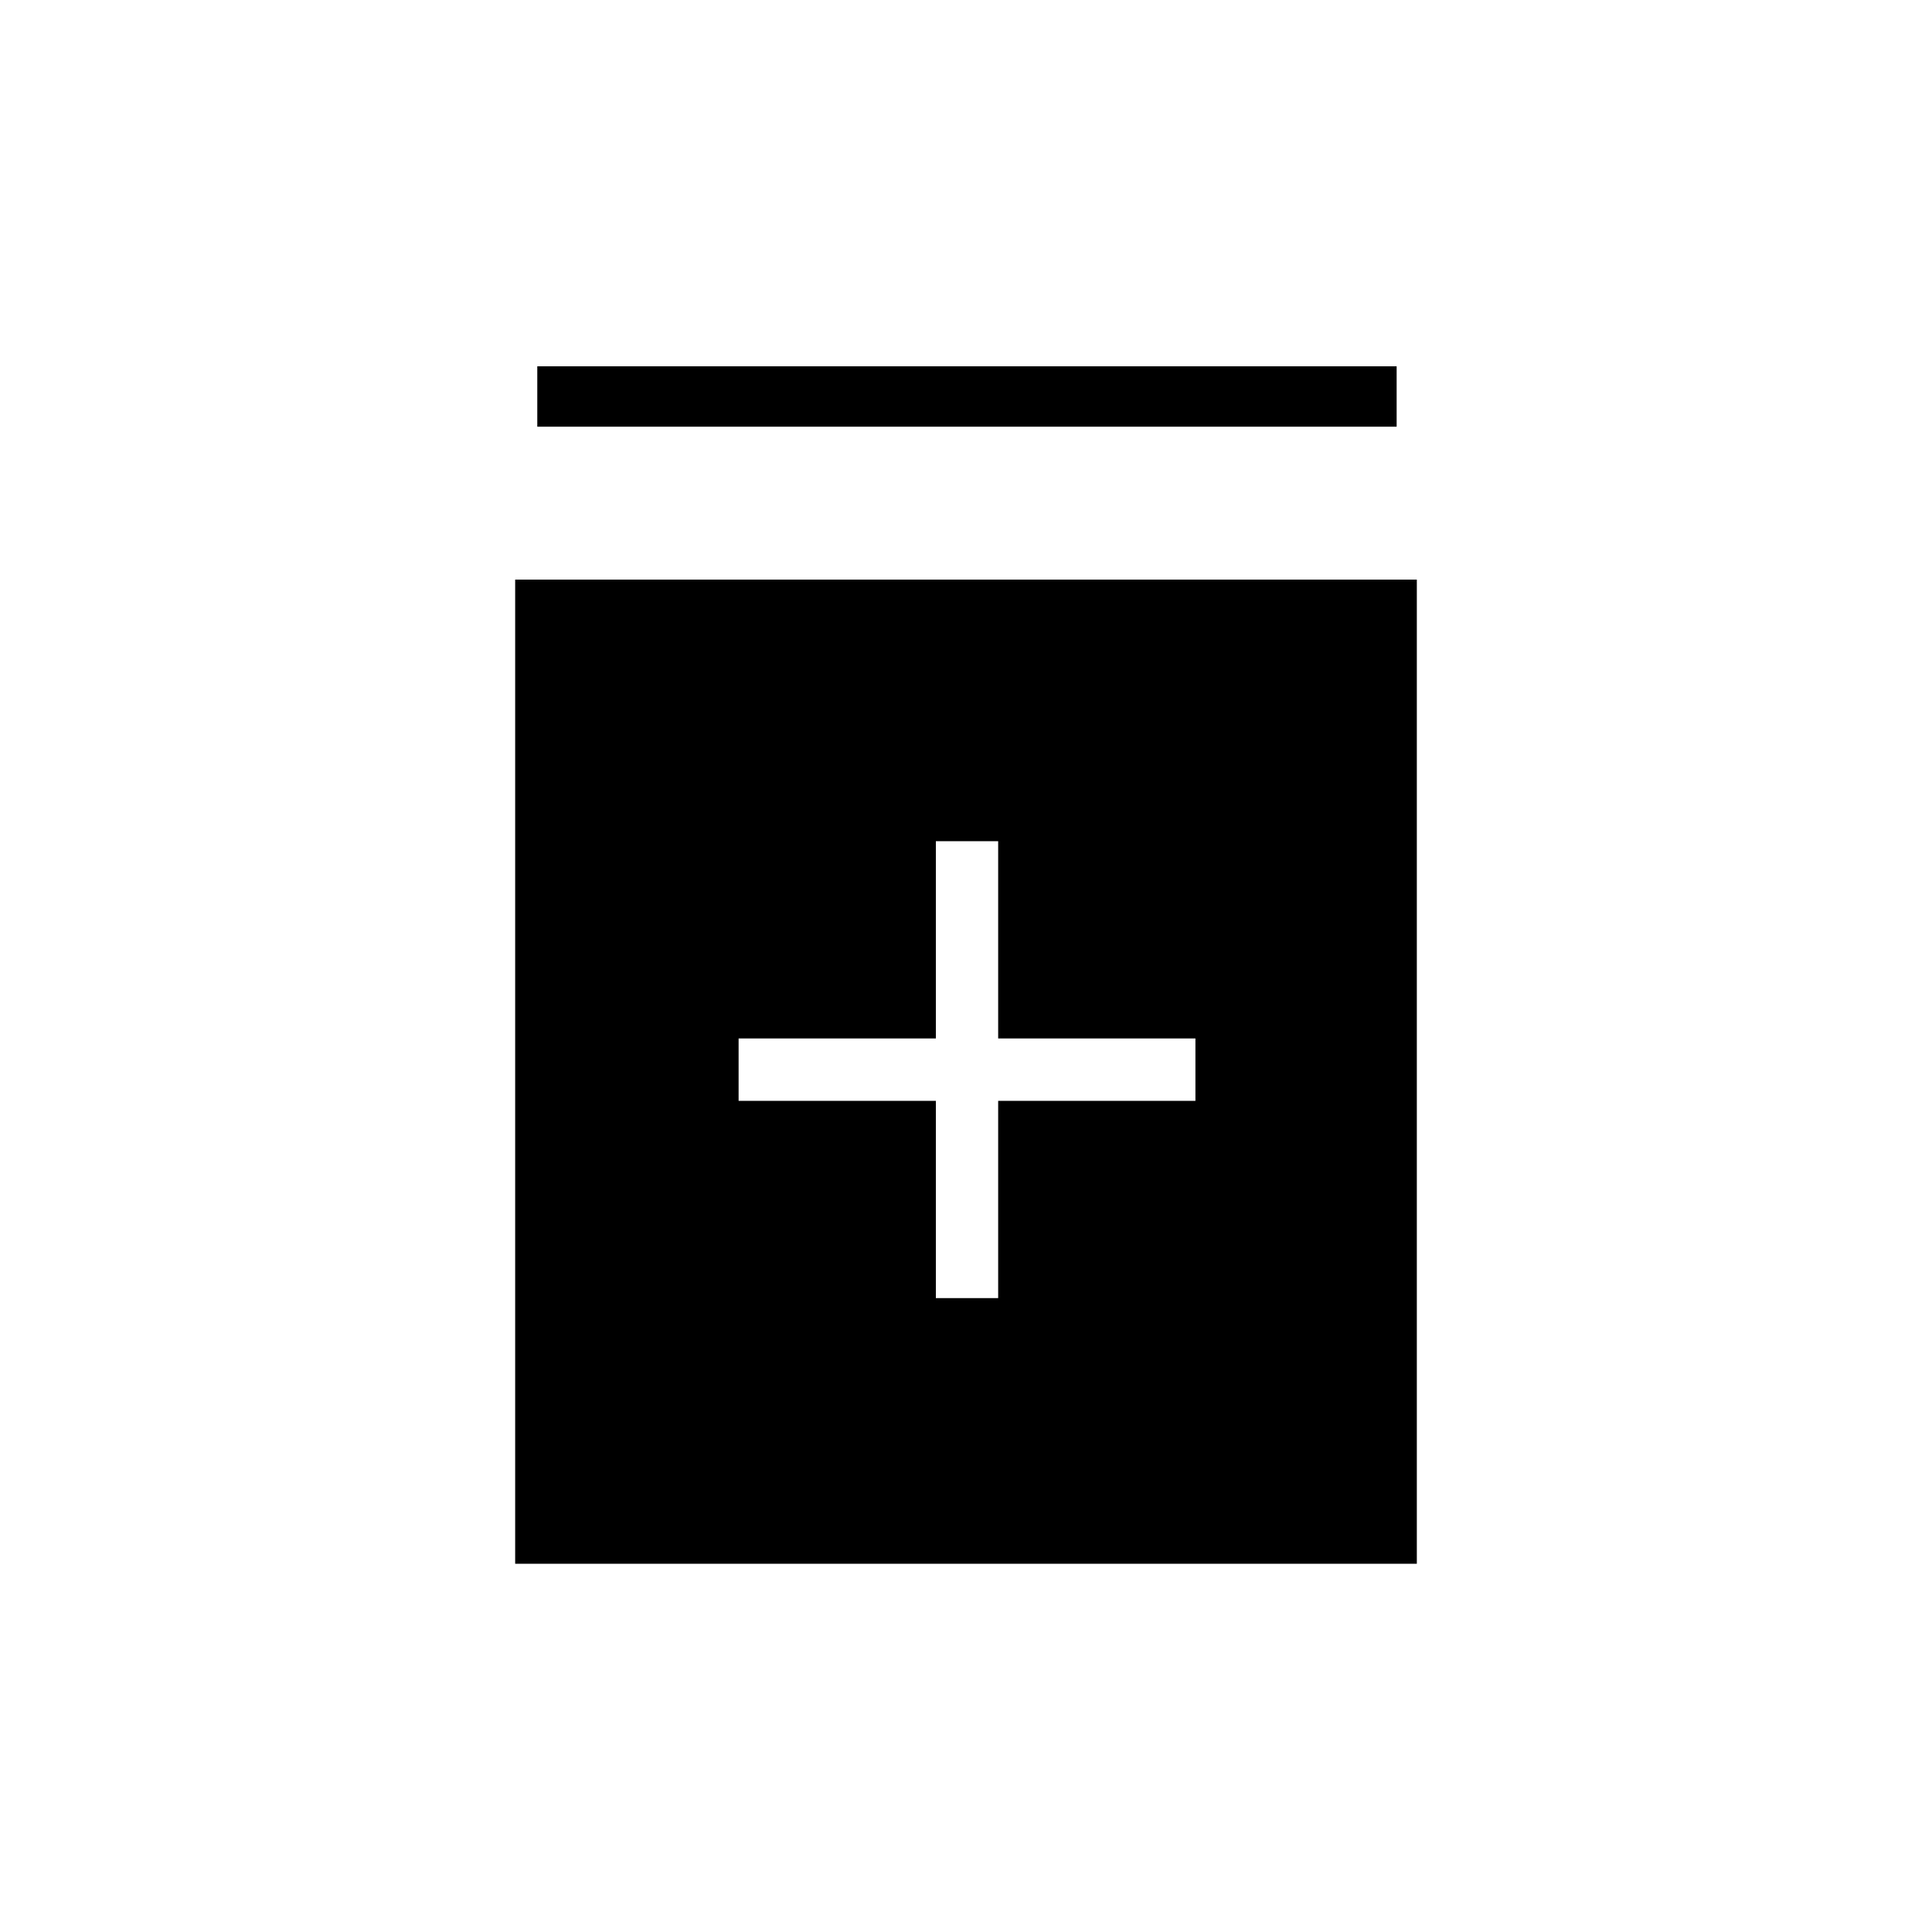 <svg xmlns="http://www.w3.org/2000/svg" height="20" width="20"><path d="M9.688 13.438H10.333V11.396H12.375V10.75H10.333V8.708H9.688V10.75H7.646V11.396H9.688ZM5.333 16.188V6H14.667V16.188ZM5.562 4.417V3.792H14.458V4.417Z"/></svg>